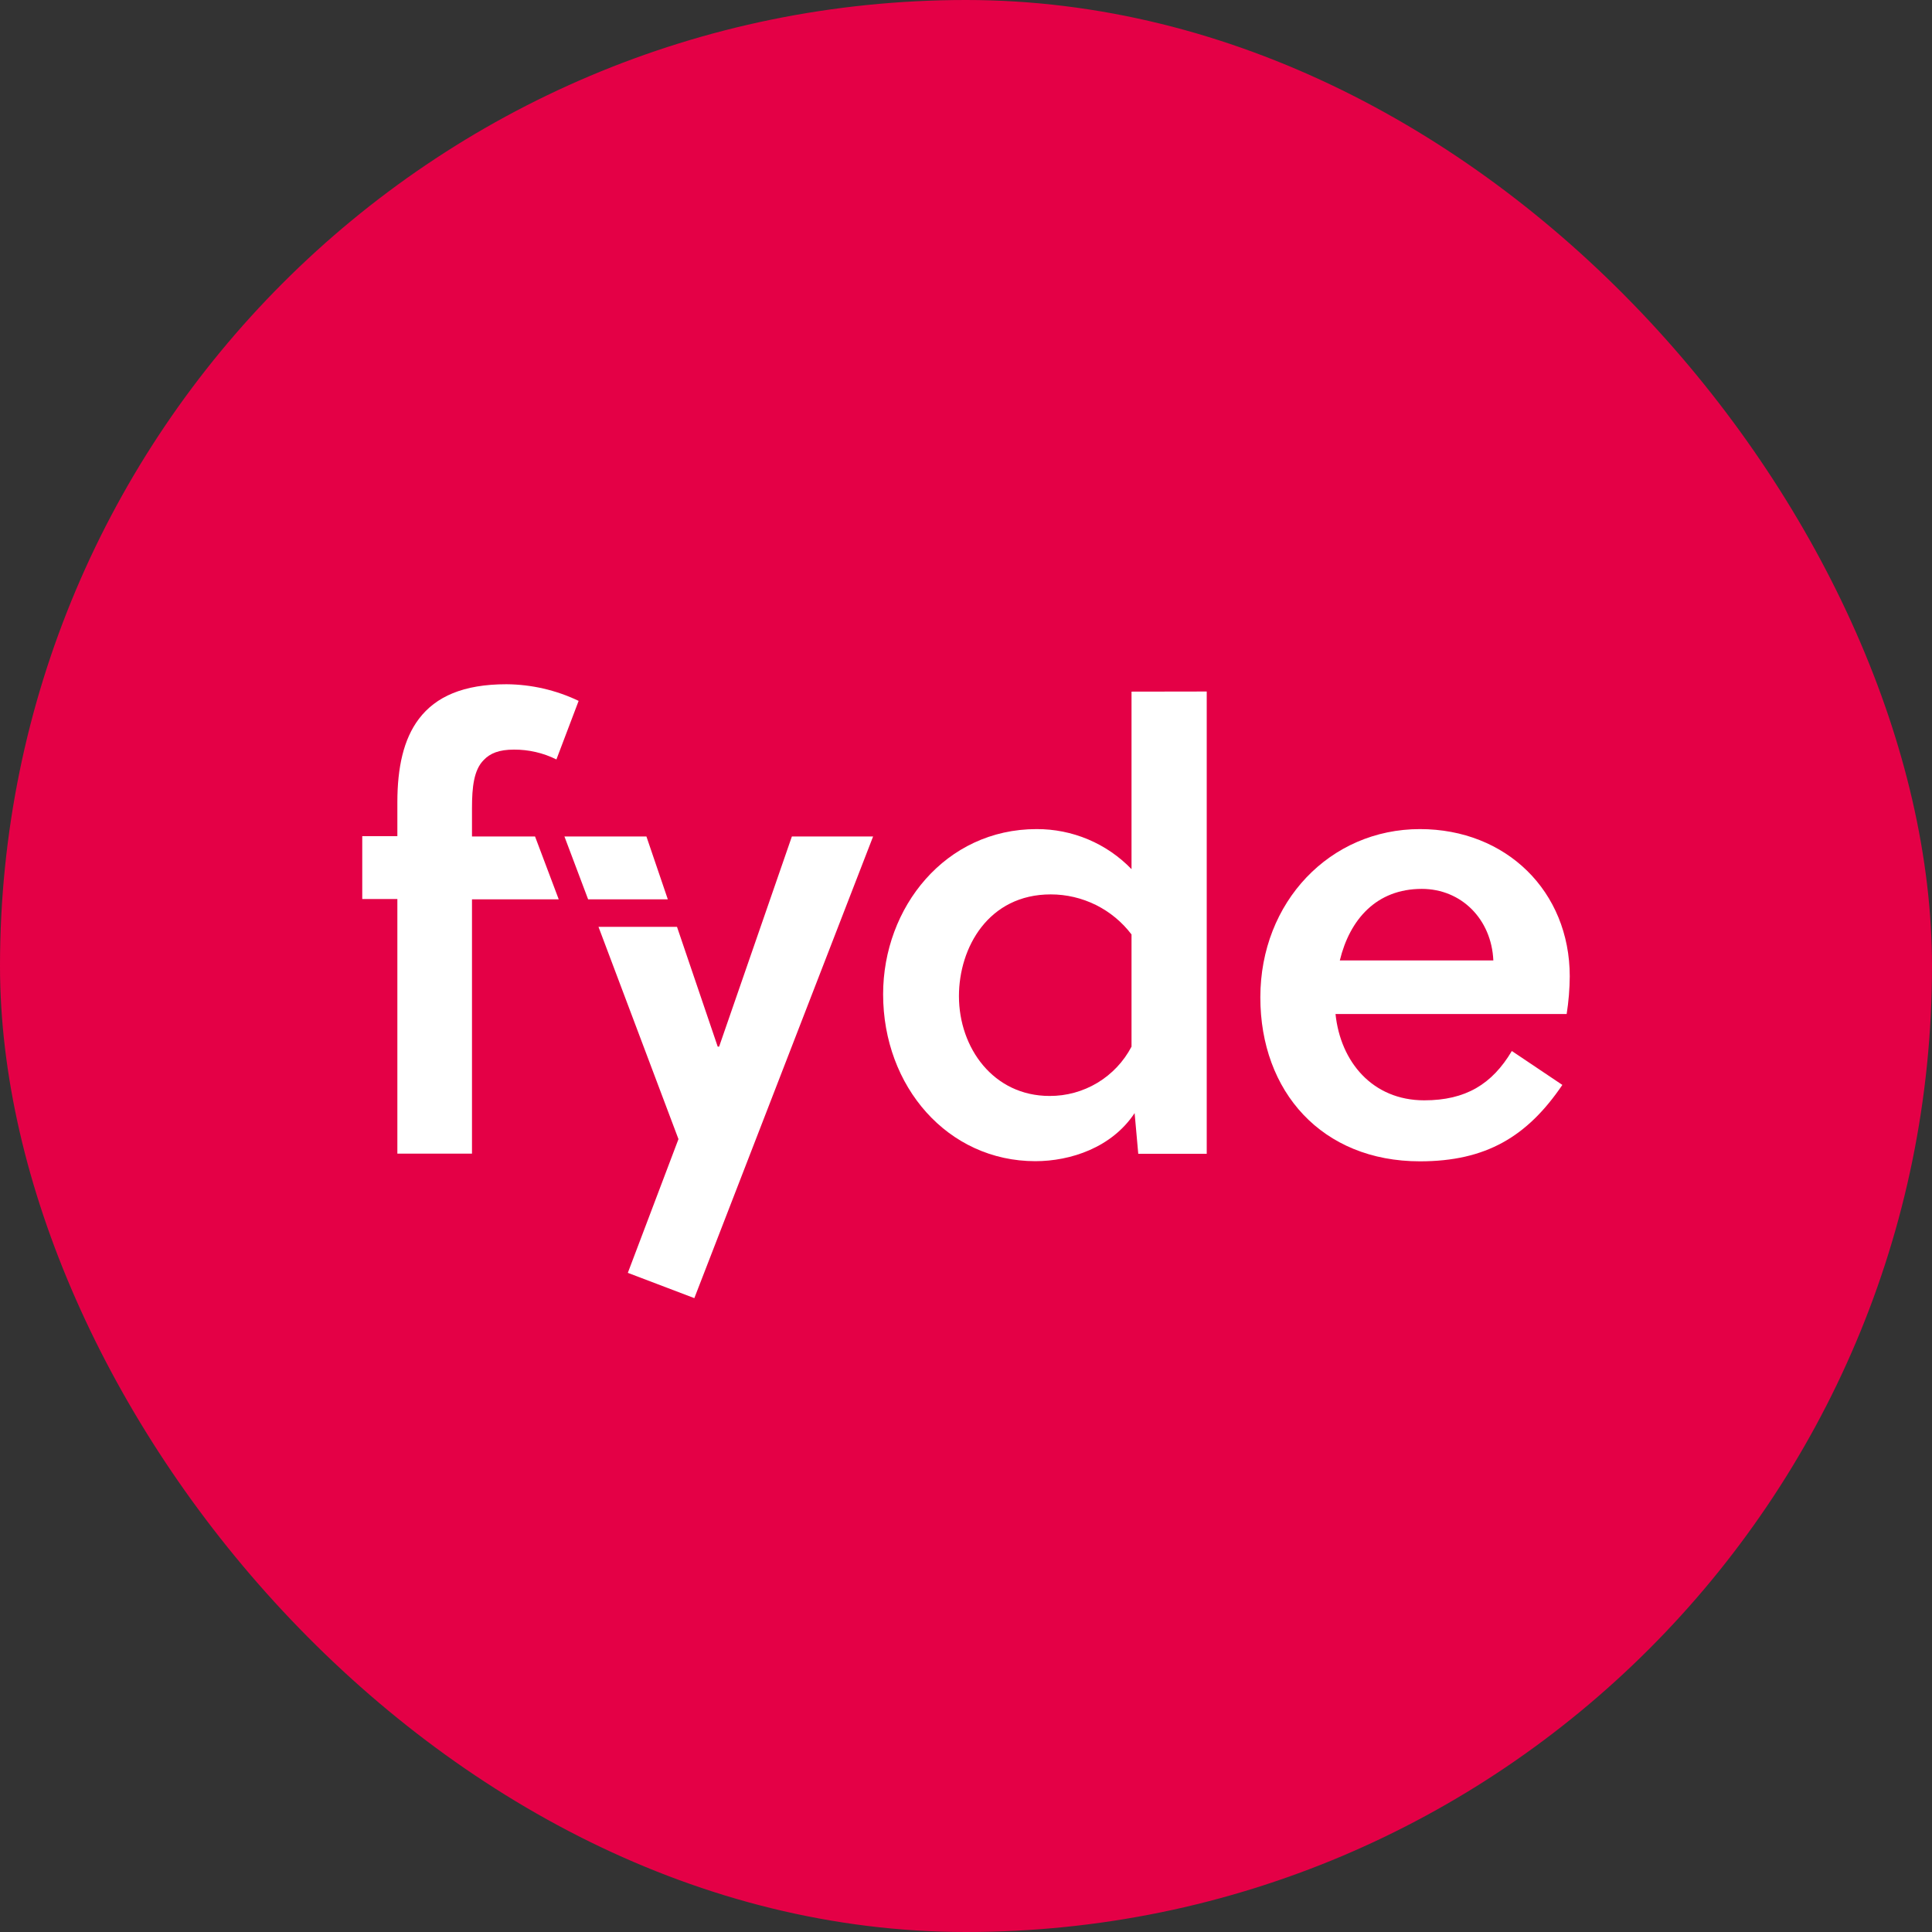 <svg width="80" height="80" viewBox="0 0 80 80" fill="none" xmlns="http://www.w3.org/2000/svg">
<rect x="0" y="0" width="80" height="80" fill="#333333" stroke="none"/>
<rect width="80" height="80" rx="40" fill="#E40046"/>
<path d="M19.544 34.637V33.462C19.544 32.595 19.621 31.88 20.028 31.473C20.294 31.191 20.666 31.04 21.28 31.04C21.89 31.036 22.493 31.175 23.04 31.447L23.96 29.022C23.026 28.575 22.006 28.34 20.971 28.333C19.185 28.333 18.047 28.844 17.348 29.764C16.71 30.604 16.454 31.779 16.454 33.22V34.624H15V37.227H16.454V47.769H19.544V37.24H23.136L22.155 34.637H19.544Z" fill="white"/>
<path d="M32.79 34.637L29.777 43.339H29.719L28.033 38.378H24.782L28.094 47.168L25.997 52.706L28.751 53.753L36.153 34.637H32.79Z" fill="white"/>
<path d="M27.653 37.24H24.353L23.372 34.637H26.767L27.653 37.24Z" fill="white"/>
<path d="M46.854 28.639V35.99C46.345 35.462 45.734 35.043 45.058 34.758C44.382 34.473 43.656 34.328 42.922 34.331C39.147 34.331 36.568 37.572 36.568 41.17C36.568 44.998 39.248 48.082 42.871 48.082C44.326 48.082 46.035 47.521 46.982 46.091L47.133 47.777H49.968V28.634L46.854 28.639ZM46.854 43.339C46.53 43.958 46.041 44.476 45.443 44.836C44.844 45.196 44.158 45.385 43.459 45.381C41.135 45.381 39.708 43.392 39.708 41.247C39.708 39.231 40.933 37.035 43.51 37.035C44.157 37.035 44.796 37.185 45.377 37.472C45.957 37.76 46.462 38.178 46.854 38.694V43.339Z" fill="white"/>
<path d="M65 40.431C65 36.908 62.37 34.331 58.797 34.331C55.075 34.331 52.188 37.344 52.188 41.3C52.188 45.203 54.74 48.088 58.797 48.088C61.528 48.088 63.24 47.067 64.694 44.924L62.602 43.52C61.783 44.897 60.687 45.562 58.975 45.562C56.832 45.562 55.506 43.967 55.301 41.989H64.872C64.953 41.473 64.996 40.952 65 40.431ZM55.479 39.769C55.888 38.083 56.986 36.807 58.874 36.807C60.507 36.807 61.759 38.056 61.836 39.769H55.479Z" fill="white"/>
</svg>
